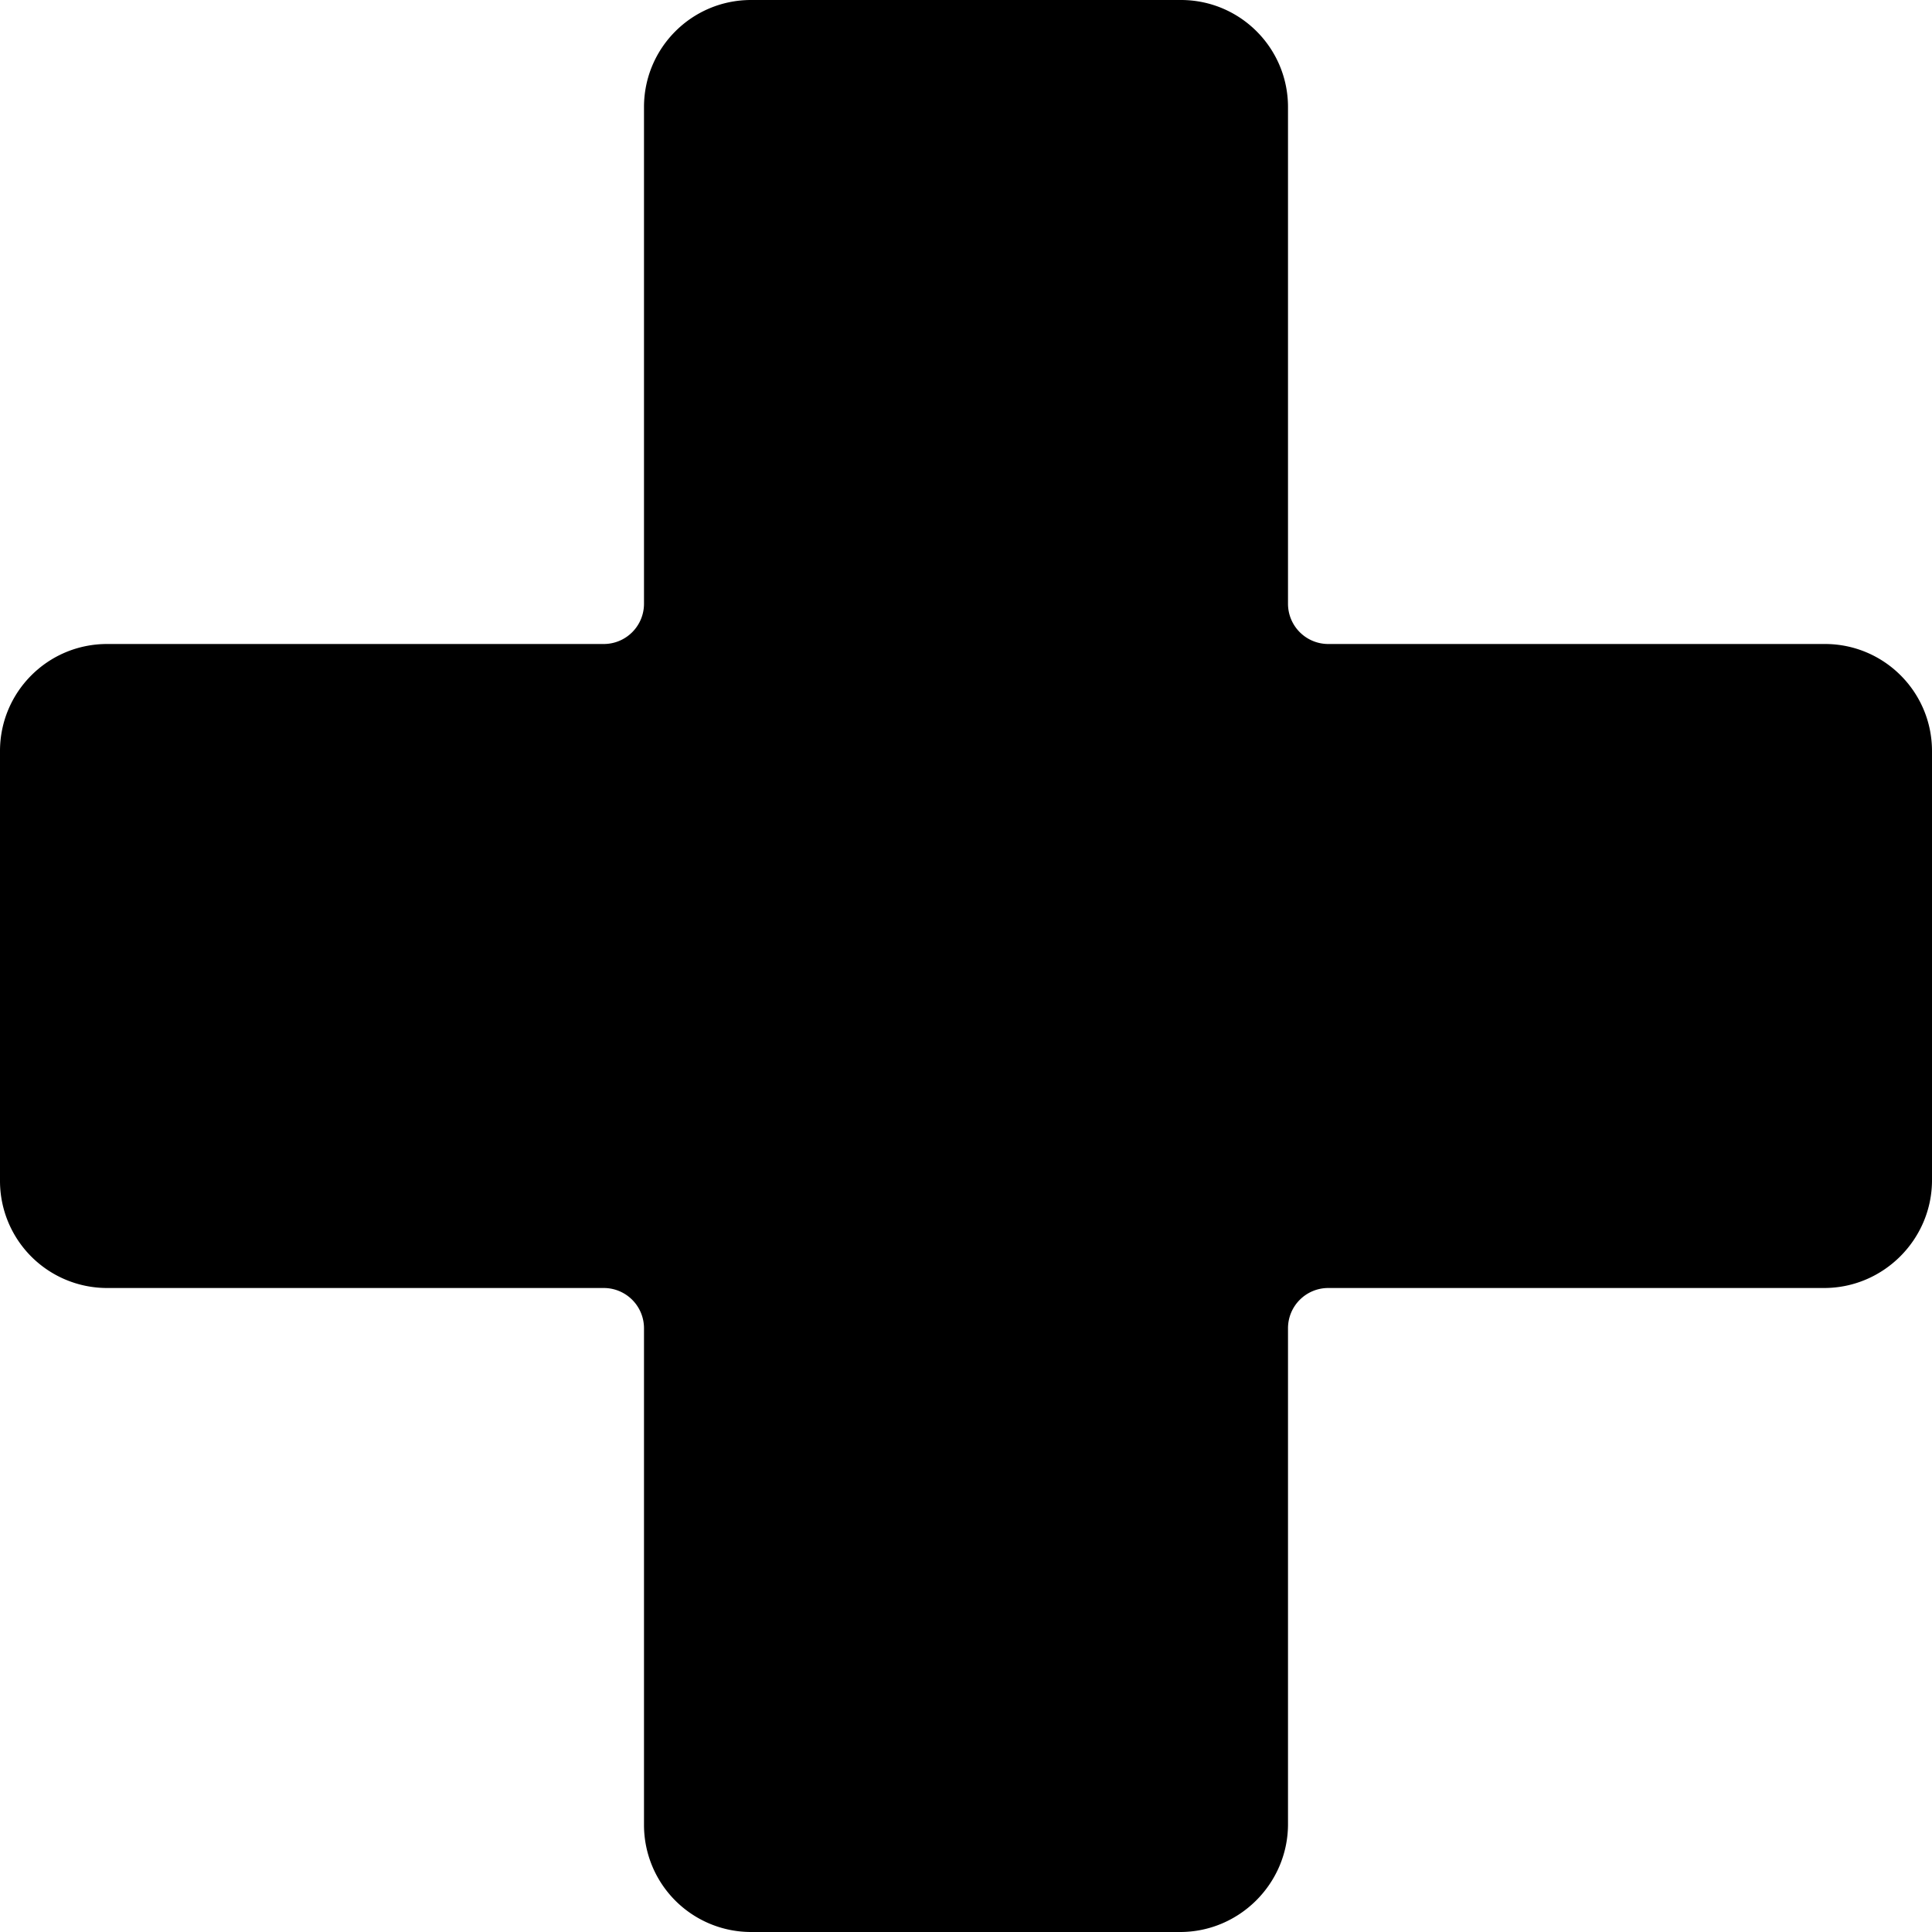 <svg width="24" height="24" viewBox="0 0 24 24" xmlns="http://www.w3.org/2000/svg"><path d="M24 9.33v5.33c0 .737-.603 1.34-1.34 1.34H16.5a.5.5 0 0 0-.5.5v6.16c0 .737-.603 1.34-1.34 1.34H9.33A1.33 1.33 0 0 1 8 22.67V16.5a.5.5 0 0 0-.5-.5H1.33A1.33 1.33 0 0 1 0 14.67V9.33C0 8.595.595 8 1.33 8H7.5a.5.5 0 0 0 .5-.5V1.33C8 .595 8.595 0 9.33 0h5.34C15.404 0 16 .595 16 1.33V7.5a.5.5 0 0 0 .5.5h6.17c.734 0 1.33.595 1.33 1.33"/></svg>